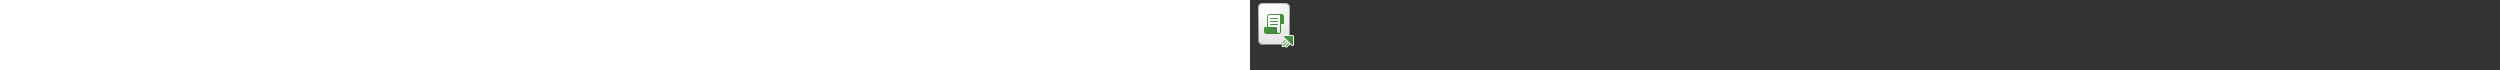 ﻿<?xml version="1.0" encoding="utf-8"?><svg xmlns="http://www.w3.org/2000/svg" width="100%" height="70" fill="currentColor" preserveAspectRatio="xMidYMid meet"><rect width="100%" height="100%" fill="#333333" stroke="none"/><path fill="url(#icon-594850e44cb6809f__icon-727cba59f7dc5f7a__a)" d="M8 8a5 5 0 0 1 5-5h22a5 5 0 0 1 5 5v32a5 5 0 0 1-5 5H13a5 5 0 0 1-5-5V8Z" /><path fill="url(#icon-97eae4bb9495b31d__icon-38dc485428bfebf6__b)" fill-opacity=".2" d="M8 8a5 5 0 0 1 5-5h22a5 5 0 0 1 5 5v32a5 5 0 0 1-5 5H13a5 5 0 0 1-5-5V8Z" /><path fill="url(#icon-d9114ebabad0f4f3__icon-e512fc347dc7e30a__c)" fill-rule="evenodd" d="M35 4H13a4 4 0 0 0-4 4v32a4 4 0 0 0 4 4h22a4 4 0 0 0 4-4V8a4 4 0 0 0-4-4ZM13 3a5 5 0 0 0-5 5v32a5 5 0 0 0 5 5h22a5 5 0 0 0 5-5V8a5 5 0 0 0-5-5H13Z" clip-rule="evenodd" /><path fill="url(#icon-d9948730325b1b74__icon-e7389d602f18f7c3__d)" d="M20.5 18a.5.5 0 0 0 0 1h7a.5.5 0 0 0 0-1h-7Z" /><path fill="url(#icon-840153f02e376744__icon-6703a68312a5a6f1__e)" d="M20 21.5a.5.5 0 0 1 .5-.5h7a.5.5 0 0 1 0 1h-7a.5.5 0 0 1-.5-.5Z" /><path fill="url(#icon-271ad39a7d43ec27__icon-f604eb34e52e14e8__f)" d="M20.5 24.031a.5.5 0 0 0 0 1h7a.5.5 0 1 0 0-1h-7Z" /><path fill="url(#icon-14409ad763c19d4b__icon-b1fc8d5393e9d316__g)" fill-rule="evenodd" d="M17 27V17a3 3 0 0 1 3-3h11.5a2.5 2.5 0 0 1 2.5 2.5V23a1 1 0 0 1-1 1h-2v7.5a2.5 2.5 0 0 1-2.454 2.5H16.5a2.5 2.5 0 0 1-2.5-2.5V28a1 1 0 0 1 1-1h2Zm1-10a2 2 0 0 1 2-2h10v16.5a1.5 1.5 0 0 1-3 0V28a1 1 0 0 0-1-1h-8V17Z" clip-rule="evenodd" /><path fill="#F5F5F5" fill-rule="evenodd" d="M32.156 44.664a1.5 1.5 0 1 0 2.121 2.122l.624-.624a1.5 1.5 0 0 0 2.558.977l2.121-2.12c.227-.227.366-.508.417-.8l1.456 1.42c.95.926 2.547.253 2.547-1.075V36.5a1.5 1.5 0 0 0-1.5-1.5h-8.27c-1.346 0-2.011 1.635-1.048 2.574l1.43 1.395a1.494 1.494 0 0 0-.688.392l-2.121 2.122a1.5 1.5 0 0 0 .976 2.558l-.623.623Z" clip-rule="evenodd" /><path fill="url(#icon-788128b97619d597__icon-bee2dd527a24bf2a__h)" d="M43 36.5a.5.5 0 0 0-.5-.5h-8.271a.5.5 0 0 0-.35.858l8.272 8.064a.5.5 0 0 0 .849-.358V36.5Z" /><path fill="url(#icon-1215a556b4bc3d64__icon-4a22731c723655e7__i)" d="M37.105 42.543a.5.5 0 1 0-.707-.707l-3.535 3.535a.5.5 0 1 0 .707.707l3.535-3.535Z" /><path fill="url(#icon-49cef0d406fe9474__icon-04b84b9cd6adc82d__j)" d="m32.51 42.19 2.12-2.122a.5.5 0 0 1 .708.707l-2.121 2.122a.5.5 0 1 1-.708-.707Z" /><path fill="url(#icon-8f8424bbe6be4432__icon-5470c67730dedec1__k)" d="m38.166 43.604-2.121 2.121a.5.5 0 1 0 .707.707l2.121-2.12a.5.5 0 1 0-.707-.708Z" /><defs><linearGradient id="icon-594850e44cb6809f__icon-727cba59f7dc5f7a__a" x1="16.889" x2="23.785" y1="3" y2="45.035" gradientUnits="userSpaceOnUse"><stop stop-color="#fff" /><stop offset="1" stop-color="#EBEBEB" /></linearGradient><linearGradient id="icon-d9114ebabad0f4f3__icon-e512fc347dc7e30a__c" x1="18.333" x2="25.663" y1="3" y2="44.884" gradientUnits="userSpaceOnUse"><stop stop-color="#BBB" /><stop offset="1" stop-color="#888" /></linearGradient><linearGradient id="icon-d9948730325b1b74__icon-e7389d602f18f7c3__d" x1="14" x2="34" y1="14" y2="34" gradientUnits="userSpaceOnUse"><stop stop-color="#4BA446" /><stop offset="1" stop-color="#3F7D35" /></linearGradient><linearGradient id="icon-840153f02e376744__icon-6703a68312a5a6f1__e" x1="14" x2="34" y1="14" y2="34" gradientUnits="userSpaceOnUse"><stop stop-color="#4BA446" /><stop offset="1" stop-color="#3F7D35" /></linearGradient><linearGradient id="icon-271ad39a7d43ec27__icon-f604eb34e52e14e8__f" x1="14" x2="34" y1="14" y2="34" gradientUnits="userSpaceOnUse"><stop stop-color="#4BA446" /><stop offset="1" stop-color="#3F7D35" /></linearGradient><linearGradient id="icon-14409ad763c19d4b__icon-b1fc8d5393e9d316__g" x1="14" x2="34" y1="14" y2="34" gradientUnits="userSpaceOnUse"><stop stop-color="#4BA446" /><stop offset="1" stop-color="#3F7D35" /></linearGradient><linearGradient id="icon-788128b97619d597__icon-bee2dd527a24bf2a__h" x1="32.363" x2="42.942" y1="36" y2="46.637" gradientUnits="userSpaceOnUse"><stop stop-color="#4BA446" /><stop offset="1" stop-color="#3F7D35" /></linearGradient><linearGradient id="icon-1215a556b4bc3d64__icon-4a22731c723655e7__i" x1="32.363" x2="42.942" y1="36" y2="46.637" gradientUnits="userSpaceOnUse"><stop stop-color="#4BA446" /><stop offset="1" stop-color="#3F7D35" /></linearGradient><linearGradient id="icon-49cef0d406fe9474__icon-04b84b9cd6adc82d__j" x1="32.363" x2="42.942" y1="36" y2="46.637" gradientUnits="userSpaceOnUse"><stop stop-color="#4BA446" /><stop offset="1" stop-color="#3F7D35" /></linearGradient><linearGradient id="icon-8f8424bbe6be4432__icon-5470c67730dedec1__k" x1="32.363" x2="42.942" y1="36" y2="46.637" gradientUnits="userSpaceOnUse"><stop stop-color="#4BA446" /><stop offset="1" stop-color="#3F7D35" /></linearGradient><radialGradient id="icon-97eae4bb9495b31d__icon-38dc485428bfebf6__b" cx="0" cy="0" r="1" gradientTransform="rotate(63.072 -2.245 21.816) scale(37.293 28.233)" gradientUnits="userSpaceOnUse"><stop offset=".177" stop-color="#fff" /><stop offset="1" stop-color="#B8B8B8" /></radialGradient></defs></svg>